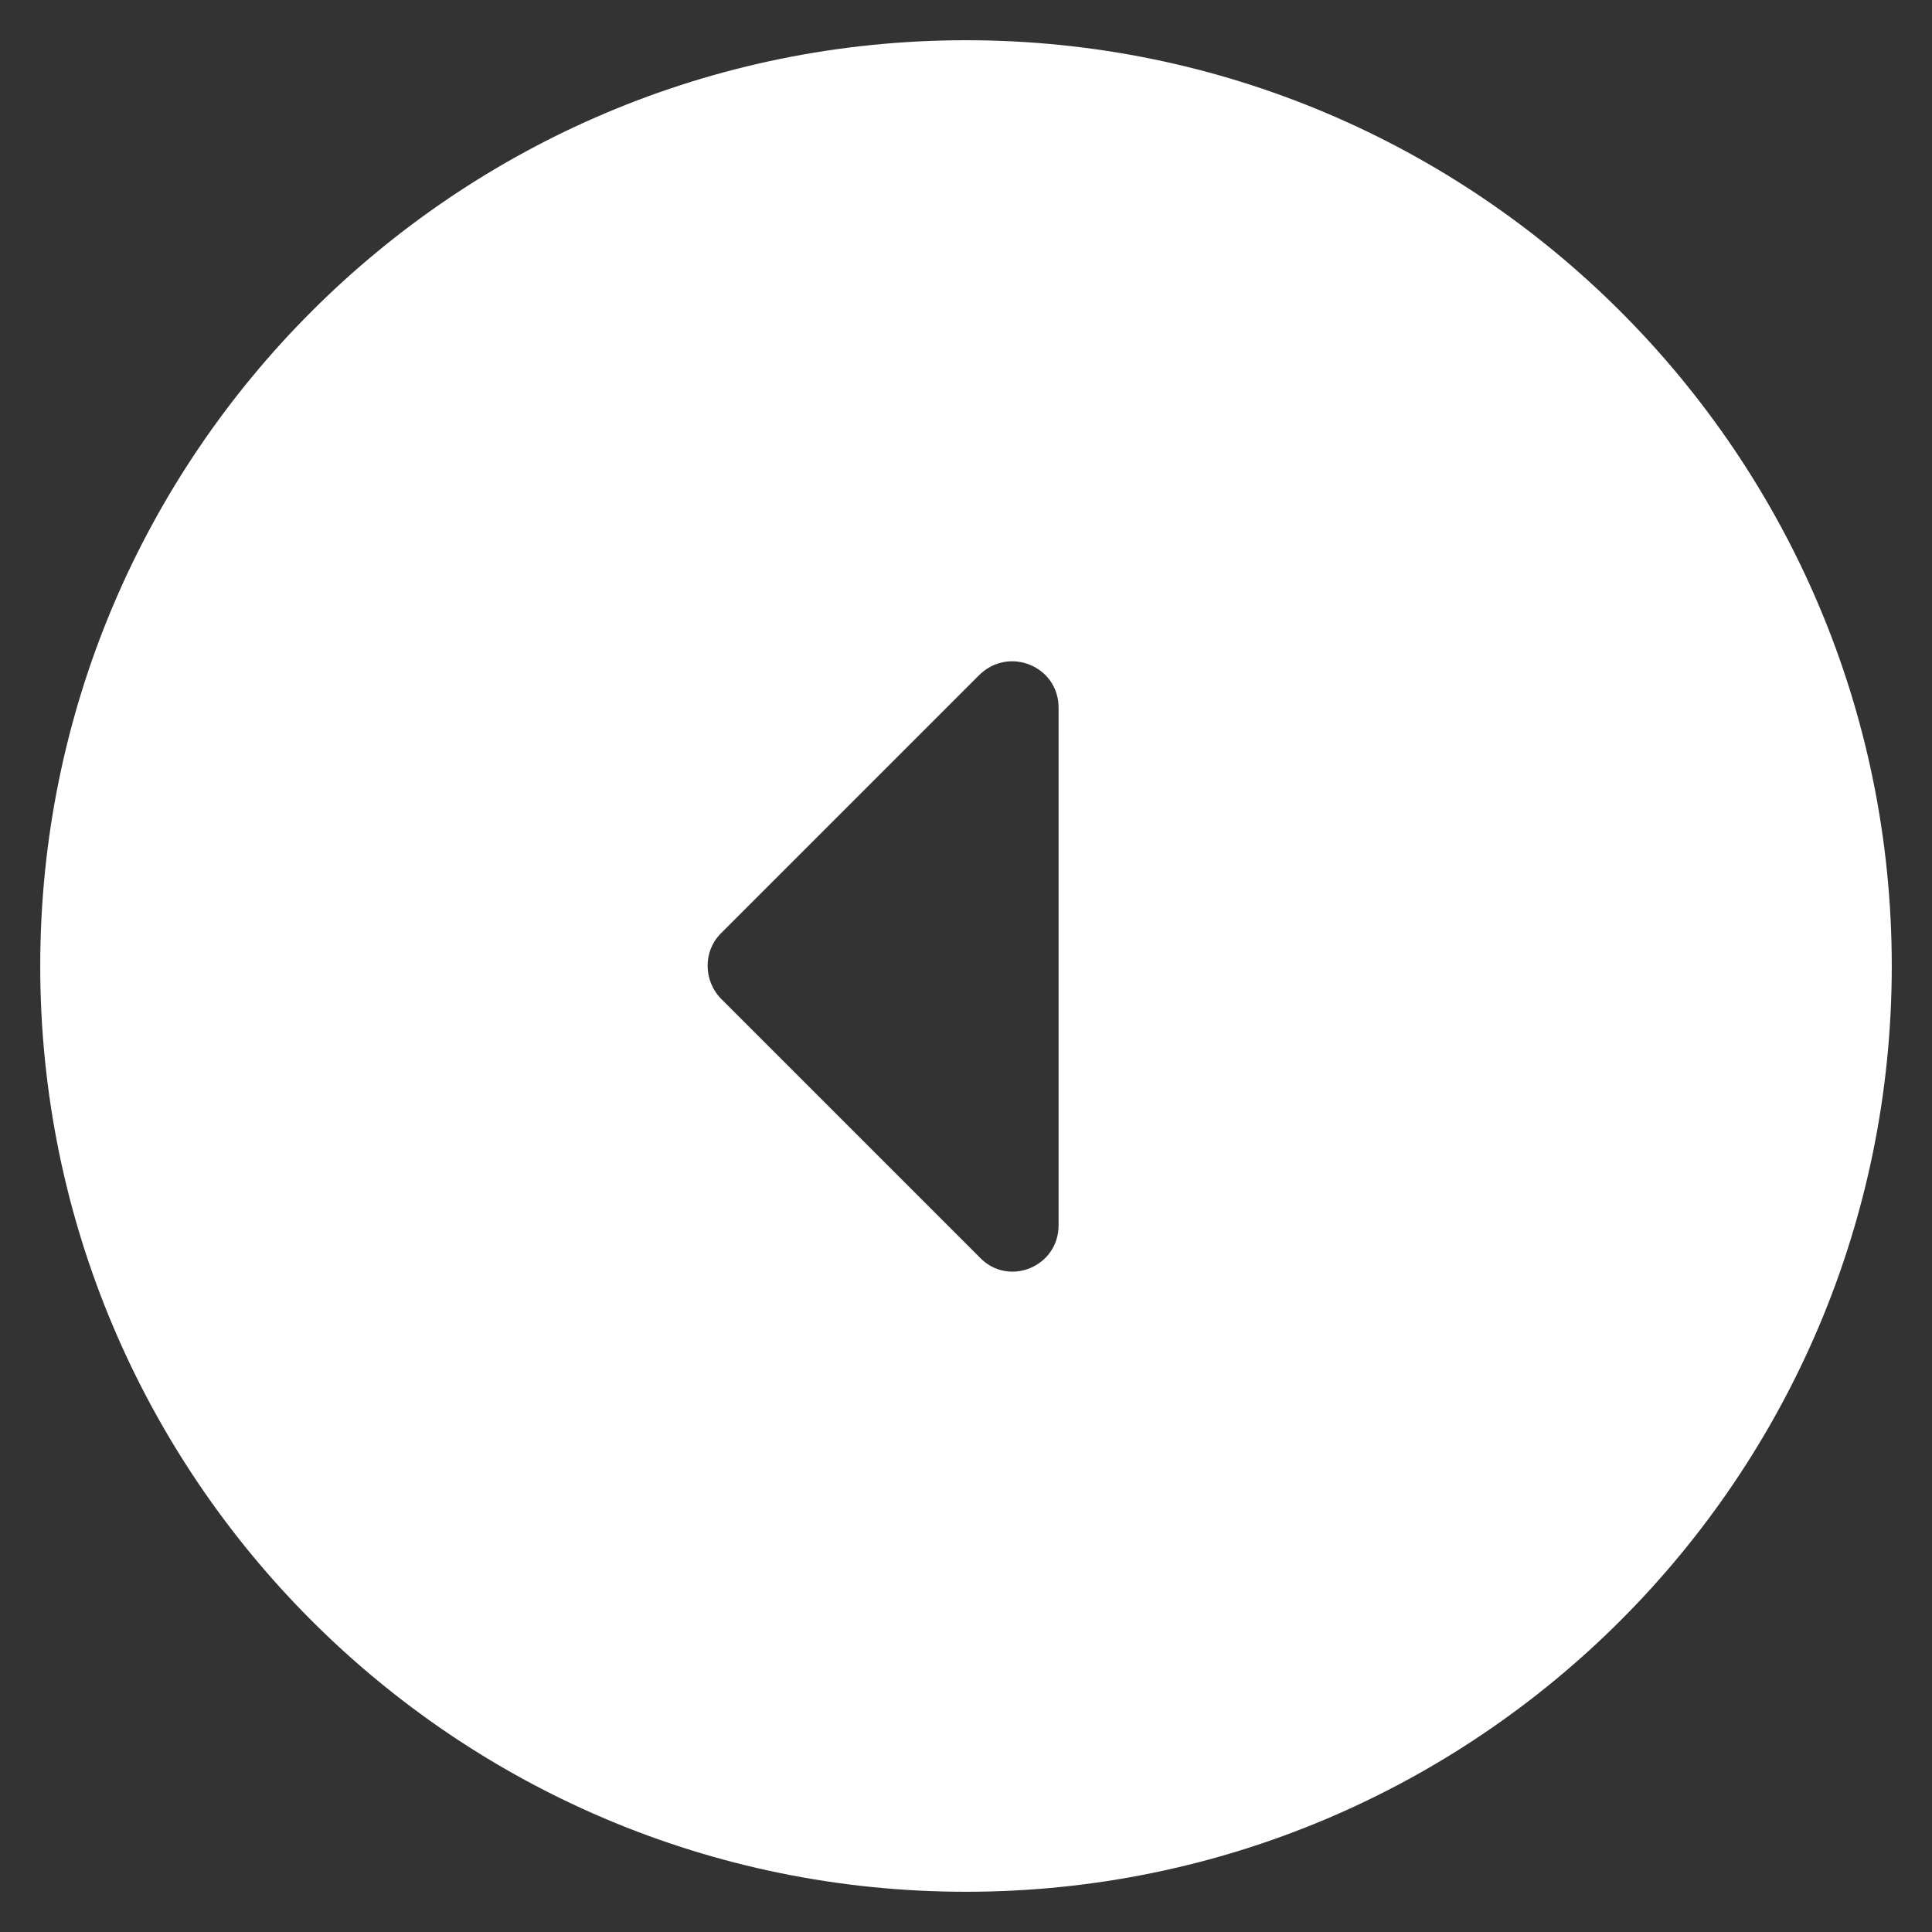 <svg width="40" height="40" viewBox="0 0 40 40" fill="none" xmlns="http://www.w3.org/2000/svg">
<rect x="0" y="0" width="40" height="40" fill="#333333" stroke="none"/>
<path fill-rule="evenodd" clip-rule="evenodd" d="M20 0.833C30.58 0.833 39.167 9.42 39.167 20C39.167 30.58 30.58 39.167 20 39.167C9.42 39.167 0.833 30.58 0.833 20C0.833 9.42 9.42 0.833 20 0.833ZM20.268 13.982L14.921 19.329C14.557 19.694 14.557 20.307 14.94 20.69L20.288 26.038C20.882 26.651 21.917 26.229 21.917 25.367L21.917 14.653C21.917 13.79 20.882 13.368 20.268 13.982Z" fill="white"/>
</svg>
